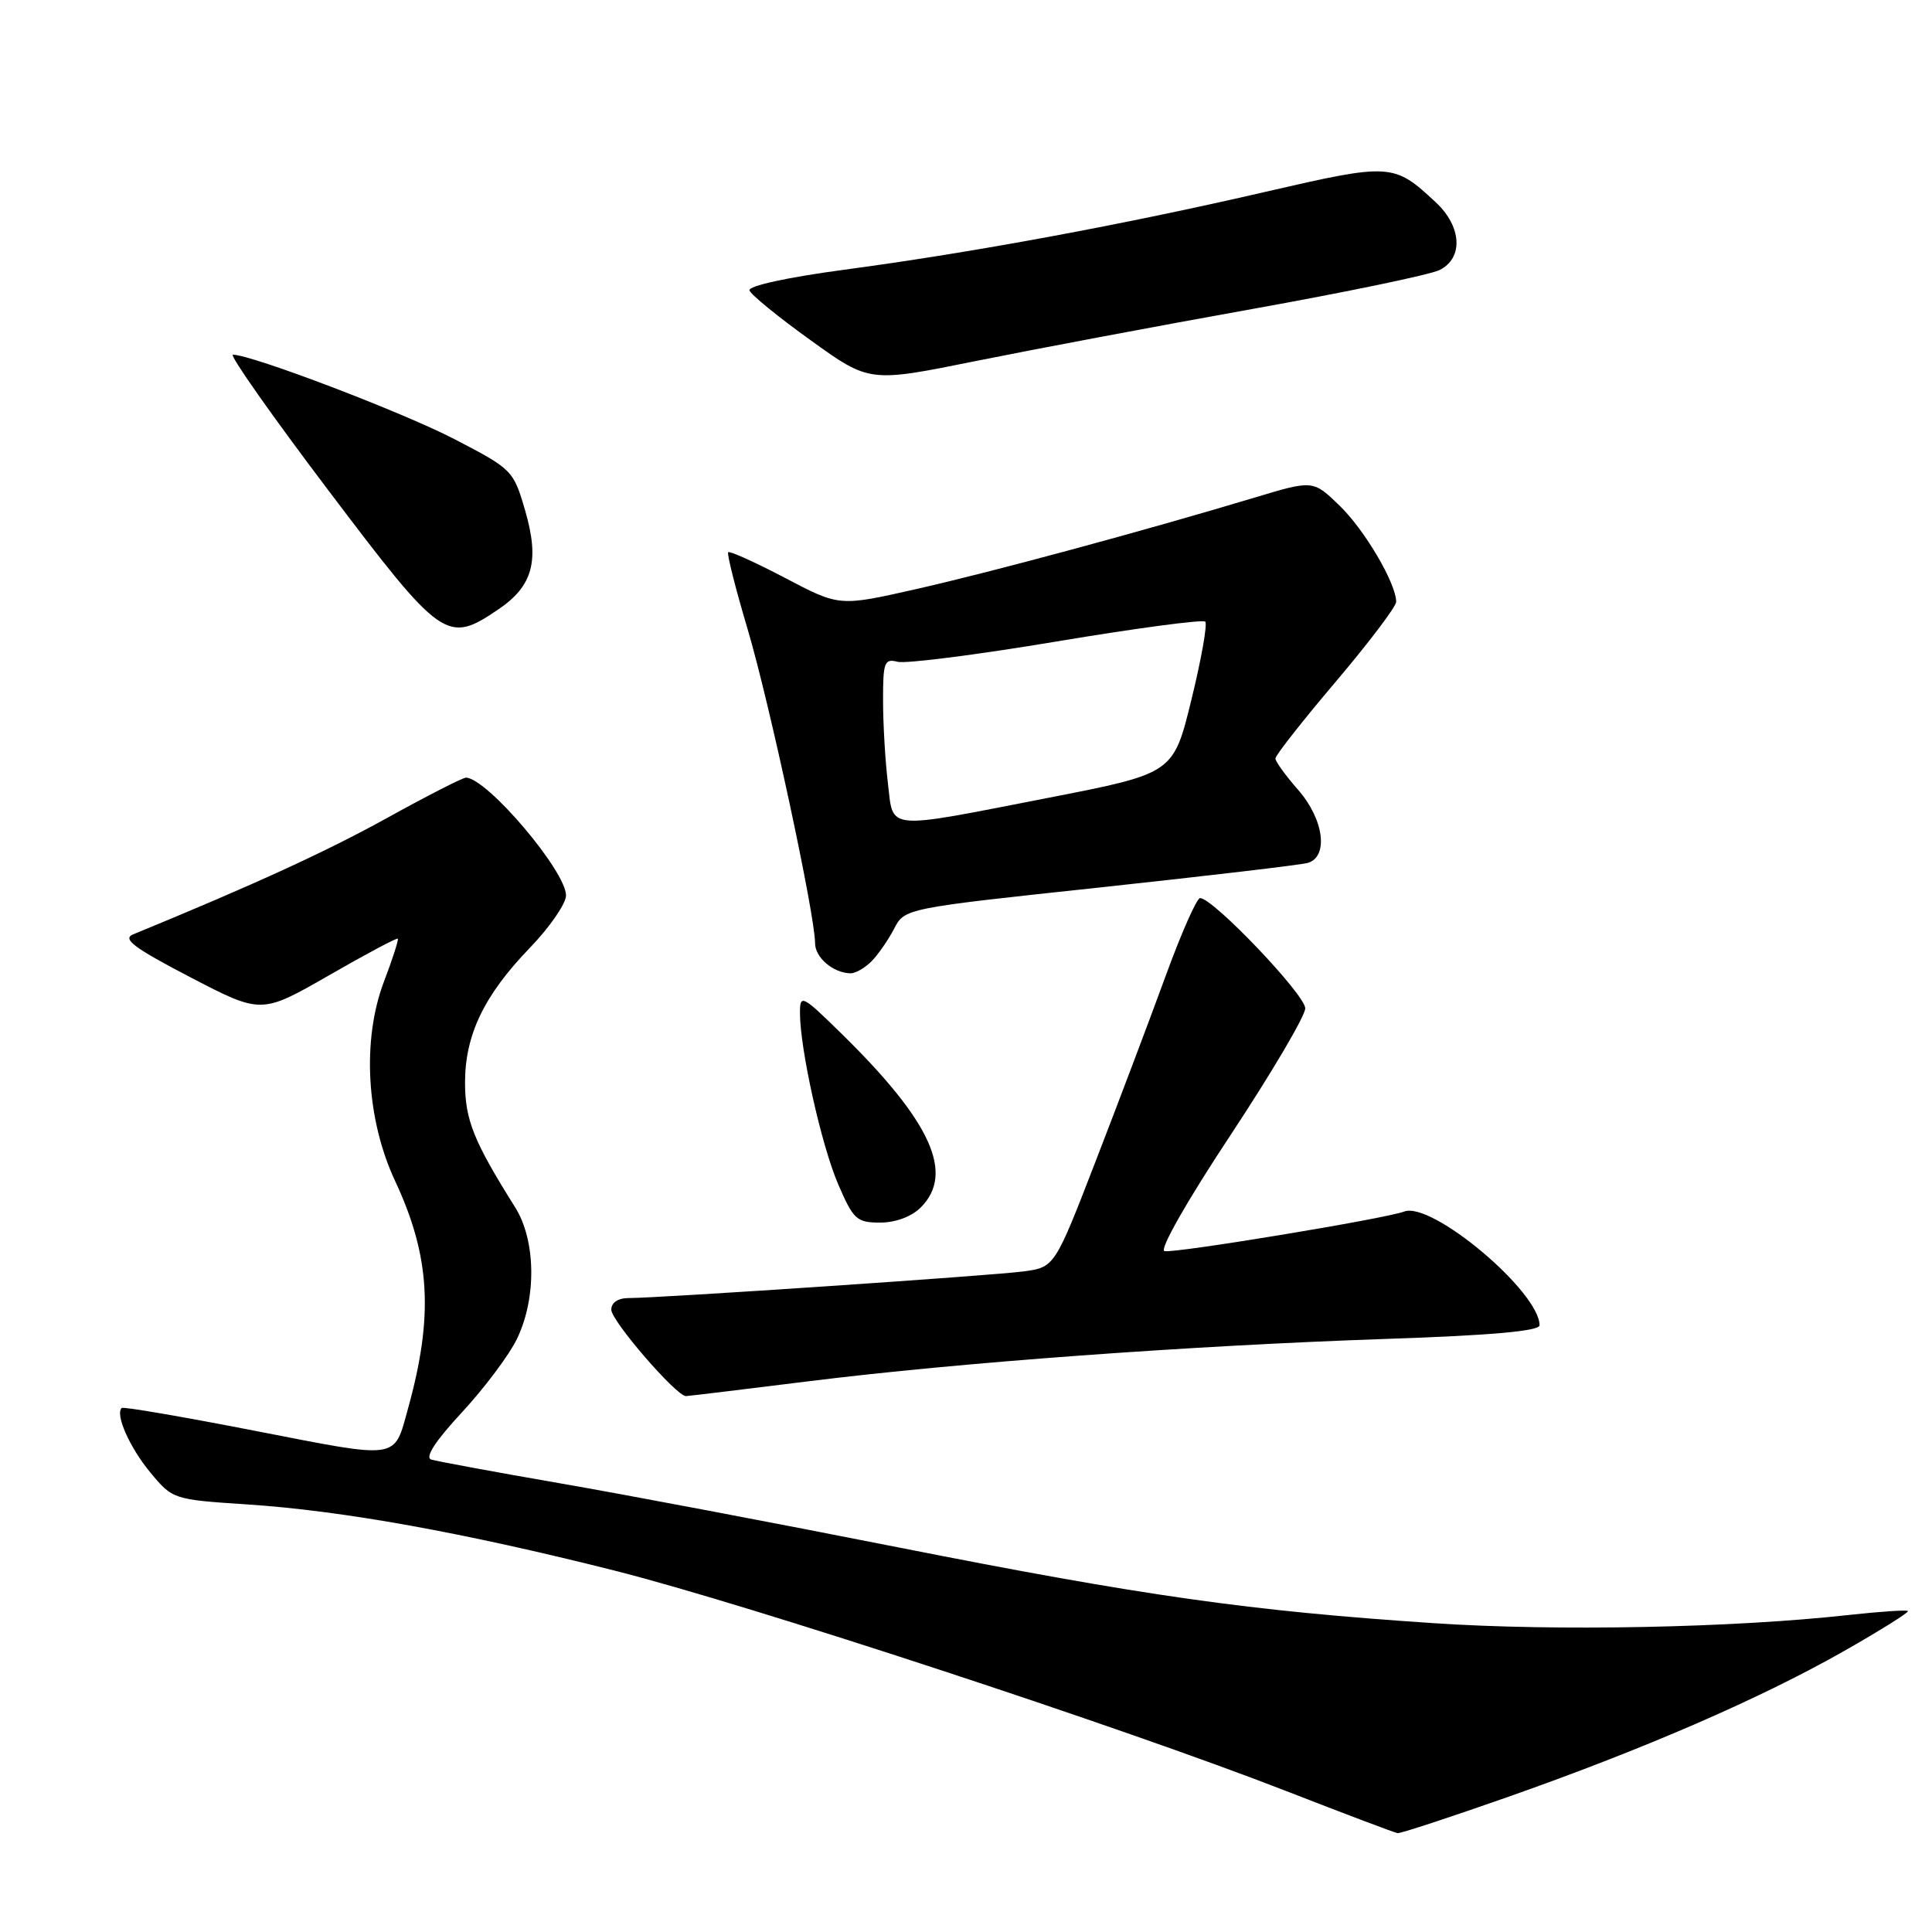 <?xml version="1.0" encoding="UTF-8" standalone="no"?>
<!DOCTYPE svg PUBLIC "-//W3C//DTD SVG 1.1//EN" "http://www.w3.org/Graphics/SVG/1.1/DTD/svg11.dtd" >
<svg xmlns="http://www.w3.org/2000/svg" xmlns:xlink="http://www.w3.org/1999/xlink" version="1.1" viewBox="0 0 256 256">
 <g >
 <path fill="currentColor"
d=" M 199.85 238.09 C 217.87 231.75 233.26 225.07 244.31 218.79 C 249.15 216.04 252.98 213.64 252.81 213.47 C 252.64 213.30 249.12 213.54 245.00 213.99 C 229.62 215.70 206.15 216.16 190.00 215.08 C 165.53 213.45 151.67 211.49 119.00 205.03 C 102.78 201.82 82.53 197.98 74.00 196.51 C 65.47 195.03 57.89 193.63 57.15 193.40 C 56.26 193.13 57.67 190.96 61.22 187.13 C 64.20 183.91 67.49 179.52 68.51 177.39 C 71.12 171.97 71.01 164.34 68.25 159.96 C 62.78 151.25 61.63 148.40 61.62 143.50 C 61.61 137.14 64.13 131.89 70.23 125.57 C 72.85 122.85 75.00 119.73 75.00 118.65 C 75.00 115.44 64.61 103.18 61.76 103.04 C 61.35 103.02 56.63 105.43 51.26 108.40 C 43.21 112.85 33.72 117.20 17.64 123.81 C 16.17 124.42 17.74 125.59 25.20 129.48 C 34.62 134.38 34.62 134.38 43.55 129.26 C 48.45 126.44 52.58 124.24 52.71 124.38 C 52.84 124.51 52.02 127.07 50.88 130.06 C 47.94 137.79 48.53 148.31 52.36 156.50 C 57.02 166.47 57.47 174.36 54.07 186.62 C 52.17 193.49 53.08 193.35 33.94 189.62 C 24.35 187.75 16.33 186.37 16.13 186.56 C 15.23 187.40 17.18 191.80 19.91 195.10 C 22.87 198.67 22.96 198.70 32.71 199.34 C 45.37 200.17 61.45 203.07 81.50 208.13 C 99.18 212.60 148.69 228.86 170.50 237.35 C 178.20 240.35 184.81 242.85 185.19 242.90 C 185.57 242.96 192.17 240.79 199.85 238.09 Z  M 107.20 183.02 C 127.05 180.54 157.67 178.30 183.75 177.41 C 197.54 176.95 204.00 176.37 204.00 175.61 C 203.98 171.14 189.69 159.13 186.05 160.54 C 183.63 161.47 155.67 166.09 154.30 165.78 C 153.59 165.62 157.26 159.16 162.99 150.50 C 168.44 142.25 172.93 134.65 172.95 133.62 C 173.00 131.86 160.74 119.00 159.02 119.00 C 158.58 119.00 156.54 123.61 154.48 129.25 C 152.42 134.89 148.27 145.89 145.24 153.71 C 139.75 167.91 139.75 167.91 135.62 168.47 C 131.39 169.03 87.44 172.00 83.30 172.00 C 81.89 172.00 81.00 172.60 81.00 173.54 C 81.00 175.03 89.63 185.01 90.89 184.99 C 91.22 184.98 98.56 184.10 107.20 183.02 Z  M 122.00 160.00 C 126.51 155.49 123.39 148.63 111.57 137.03 C 106.28 131.84 106.00 131.70 106.00 134.20 C 106.00 139.00 108.84 151.76 111.06 156.91 C 113.07 161.59 113.52 162.00 116.62 162.00 C 118.67 162.00 120.79 161.21 122.00 160.00 Z  M 115.45 127.41 C 116.33 126.53 117.68 124.58 118.46 123.09 C 119.86 120.36 119.86 120.36 145.68 117.60 C 159.88 116.07 172.29 114.61 173.25 114.35 C 176.08 113.57 175.44 108.57 172.00 104.65 C 170.35 102.77 169.00 100.90 169.00 100.50 C 169.00 100.09 172.60 95.51 177.00 90.32 C 181.40 85.13 185.00 80.37 185.00 79.75 C 185.00 77.32 180.84 70.23 177.51 67.01 C 173.99 63.60 173.99 63.60 166.25 65.93 C 151.53 70.36 131.36 75.81 121.30 78.08 C 111.21 80.36 111.21 80.36 104.03 76.58 C 100.08 74.51 96.69 72.98 96.49 73.17 C 96.30 73.37 97.45 77.95 99.06 83.35 C 101.95 93.08 108.00 121.24 108.00 124.97 C 108.00 126.87 110.38 128.91 112.68 128.97 C 113.33 128.99 114.57 128.28 115.45 127.41 Z  M 66.03 80.75 C 70.62 77.64 71.52 74.31 69.58 67.63 C 68.04 62.33 67.87 62.16 60.26 58.21 C 53.37 54.63 33.35 47.00 30.86 47.00 C 30.35 47.00 36.04 55.10 43.53 65.00 C 58.57 84.90 59.23 85.36 66.03 80.75 Z  M 165.90 40.95 C 178.33 38.72 189.51 36.40 190.75 35.78 C 193.93 34.20 193.70 30.02 190.25 26.81 C 184.68 21.61 184.29 21.59 167.72 25.41 C 148.93 29.76 128.80 33.48 111.87 35.74 C 104.32 36.75 99.12 37.89 99.31 38.48 C 99.49 39.04 103.14 42.02 107.42 45.09 C 115.20 50.69 115.20 50.69 129.24 47.85 C 136.97 46.29 153.46 43.18 165.90 40.95 Z  M 117.65 103.75 C 117.30 100.86 117.01 95.95 117.01 92.84 C 117.00 87.74 117.19 87.24 118.93 87.69 C 119.99 87.97 129.48 86.76 140.00 85.00 C 150.52 83.24 159.39 82.06 159.70 82.37 C 160.01 82.68 159.19 87.33 157.87 92.71 C 155.48 102.48 155.48 102.48 138.99 105.70 C 117.01 109.98 118.41 110.11 117.65 103.75 Z "/>
</g>
</svg>